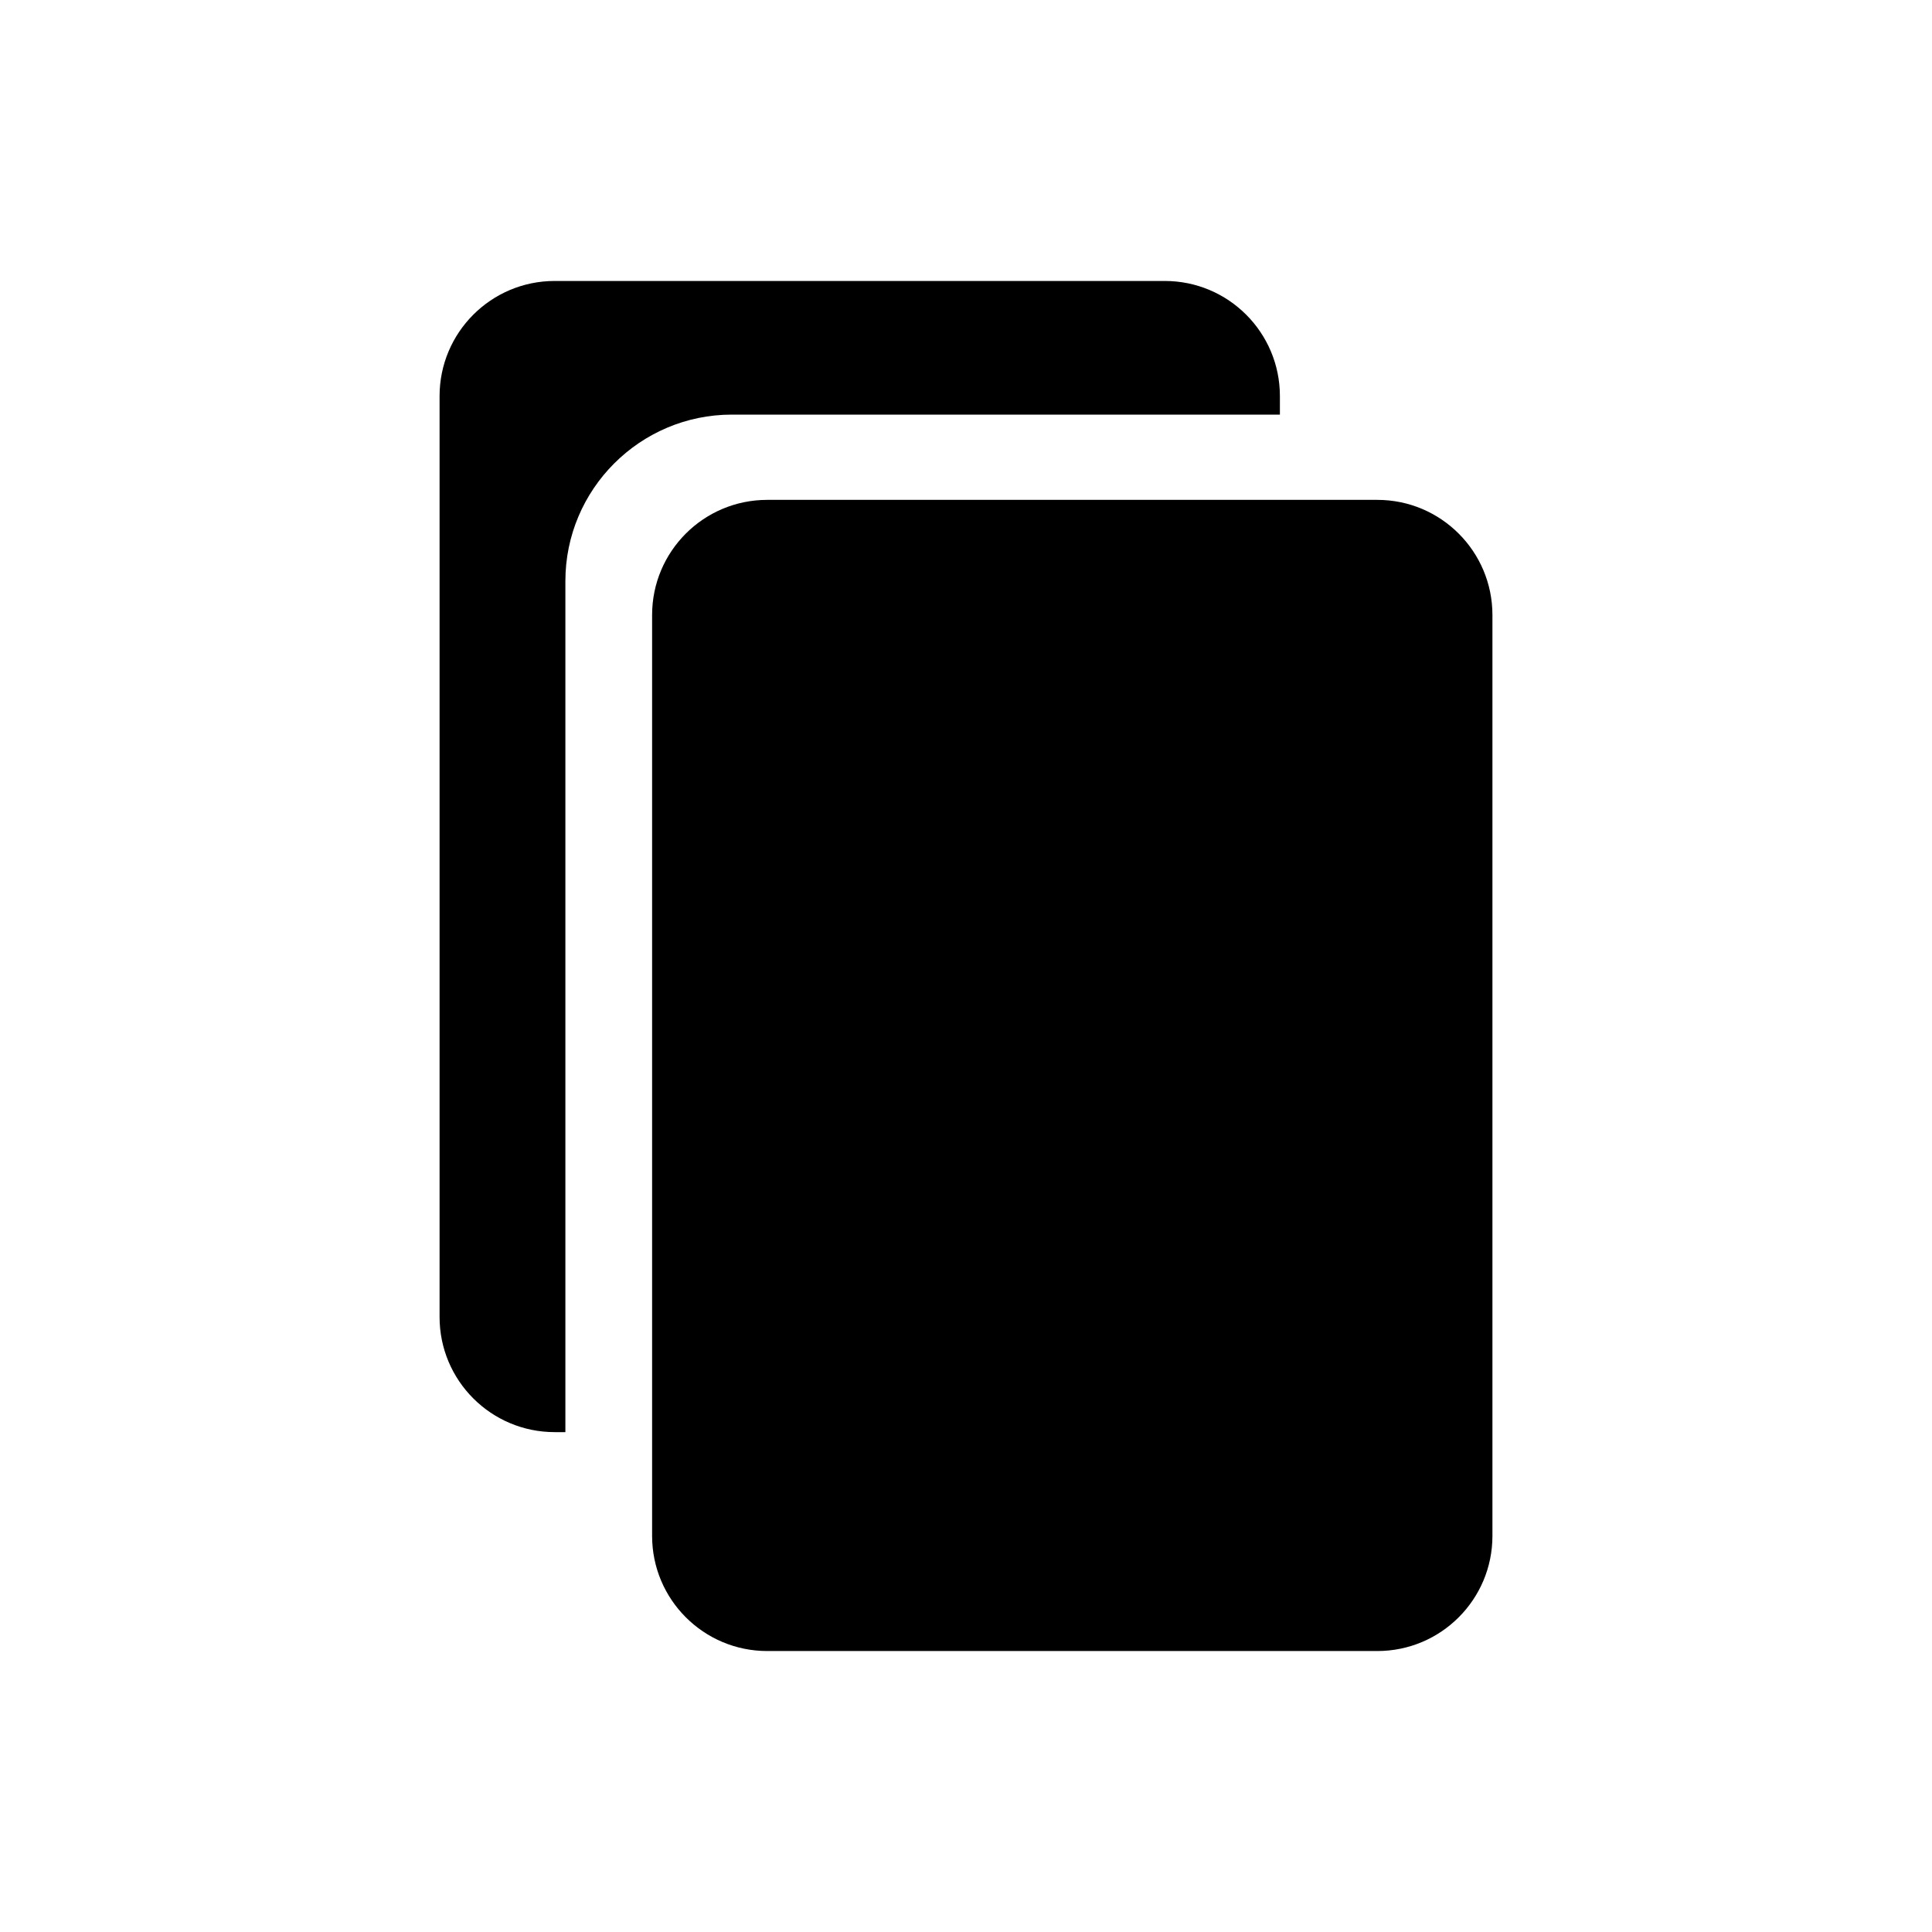 <?xml version="1.0" encoding="utf-8"?>
<!-- Generator: Adobe Illustrator 16.0.4, SVG Export Plug-In . SVG Version: 6.00 Build 0)  -->
<!DOCTYPE svg PUBLIC "-//W3C//DTD SVG 1.1//EN" "http://www.w3.org/Graphics/SVG/1.1/DTD/svg11.dtd">
<svg version="1.1" id="icon" xmlns:svg="http://www.w3.org/2000/svg"
	 xmlns="http://www.w3.org/2000/svg" xmlns:xlink="http://www.w3.org/1999/xlink" x="0px" y="0px" width="150px" height="150px"
	 viewBox="165.5 262 150 150" enable-background="new 165.5 262 150 150" xml:space="preserve">
<g>
	<path d="M222.324,294.19h42.547v-1.438c0-4.936-4.001-8.938-8.938-8.938h-47.367c-4.936,0-8.938,4.002-8.938,8.938v71.5
		c0,4.936,4.002,8.938,8.938,8.938h0.83v-66.074C209.396,299.989,215.195,294.19,222.324,294.19z"/>
	<path d="M272.434,300.81h-47.367c-4.937,0-8.938,4.002-8.938,8.938v71.5c0,4.936,4.001,8.938,8.938,8.938h47.367
		c4.936,0,8.938-4.002,8.938-8.938v-71.5C281.371,304.812,277.369,300.81,272.434,300.81z"/>
</g>
</svg>

